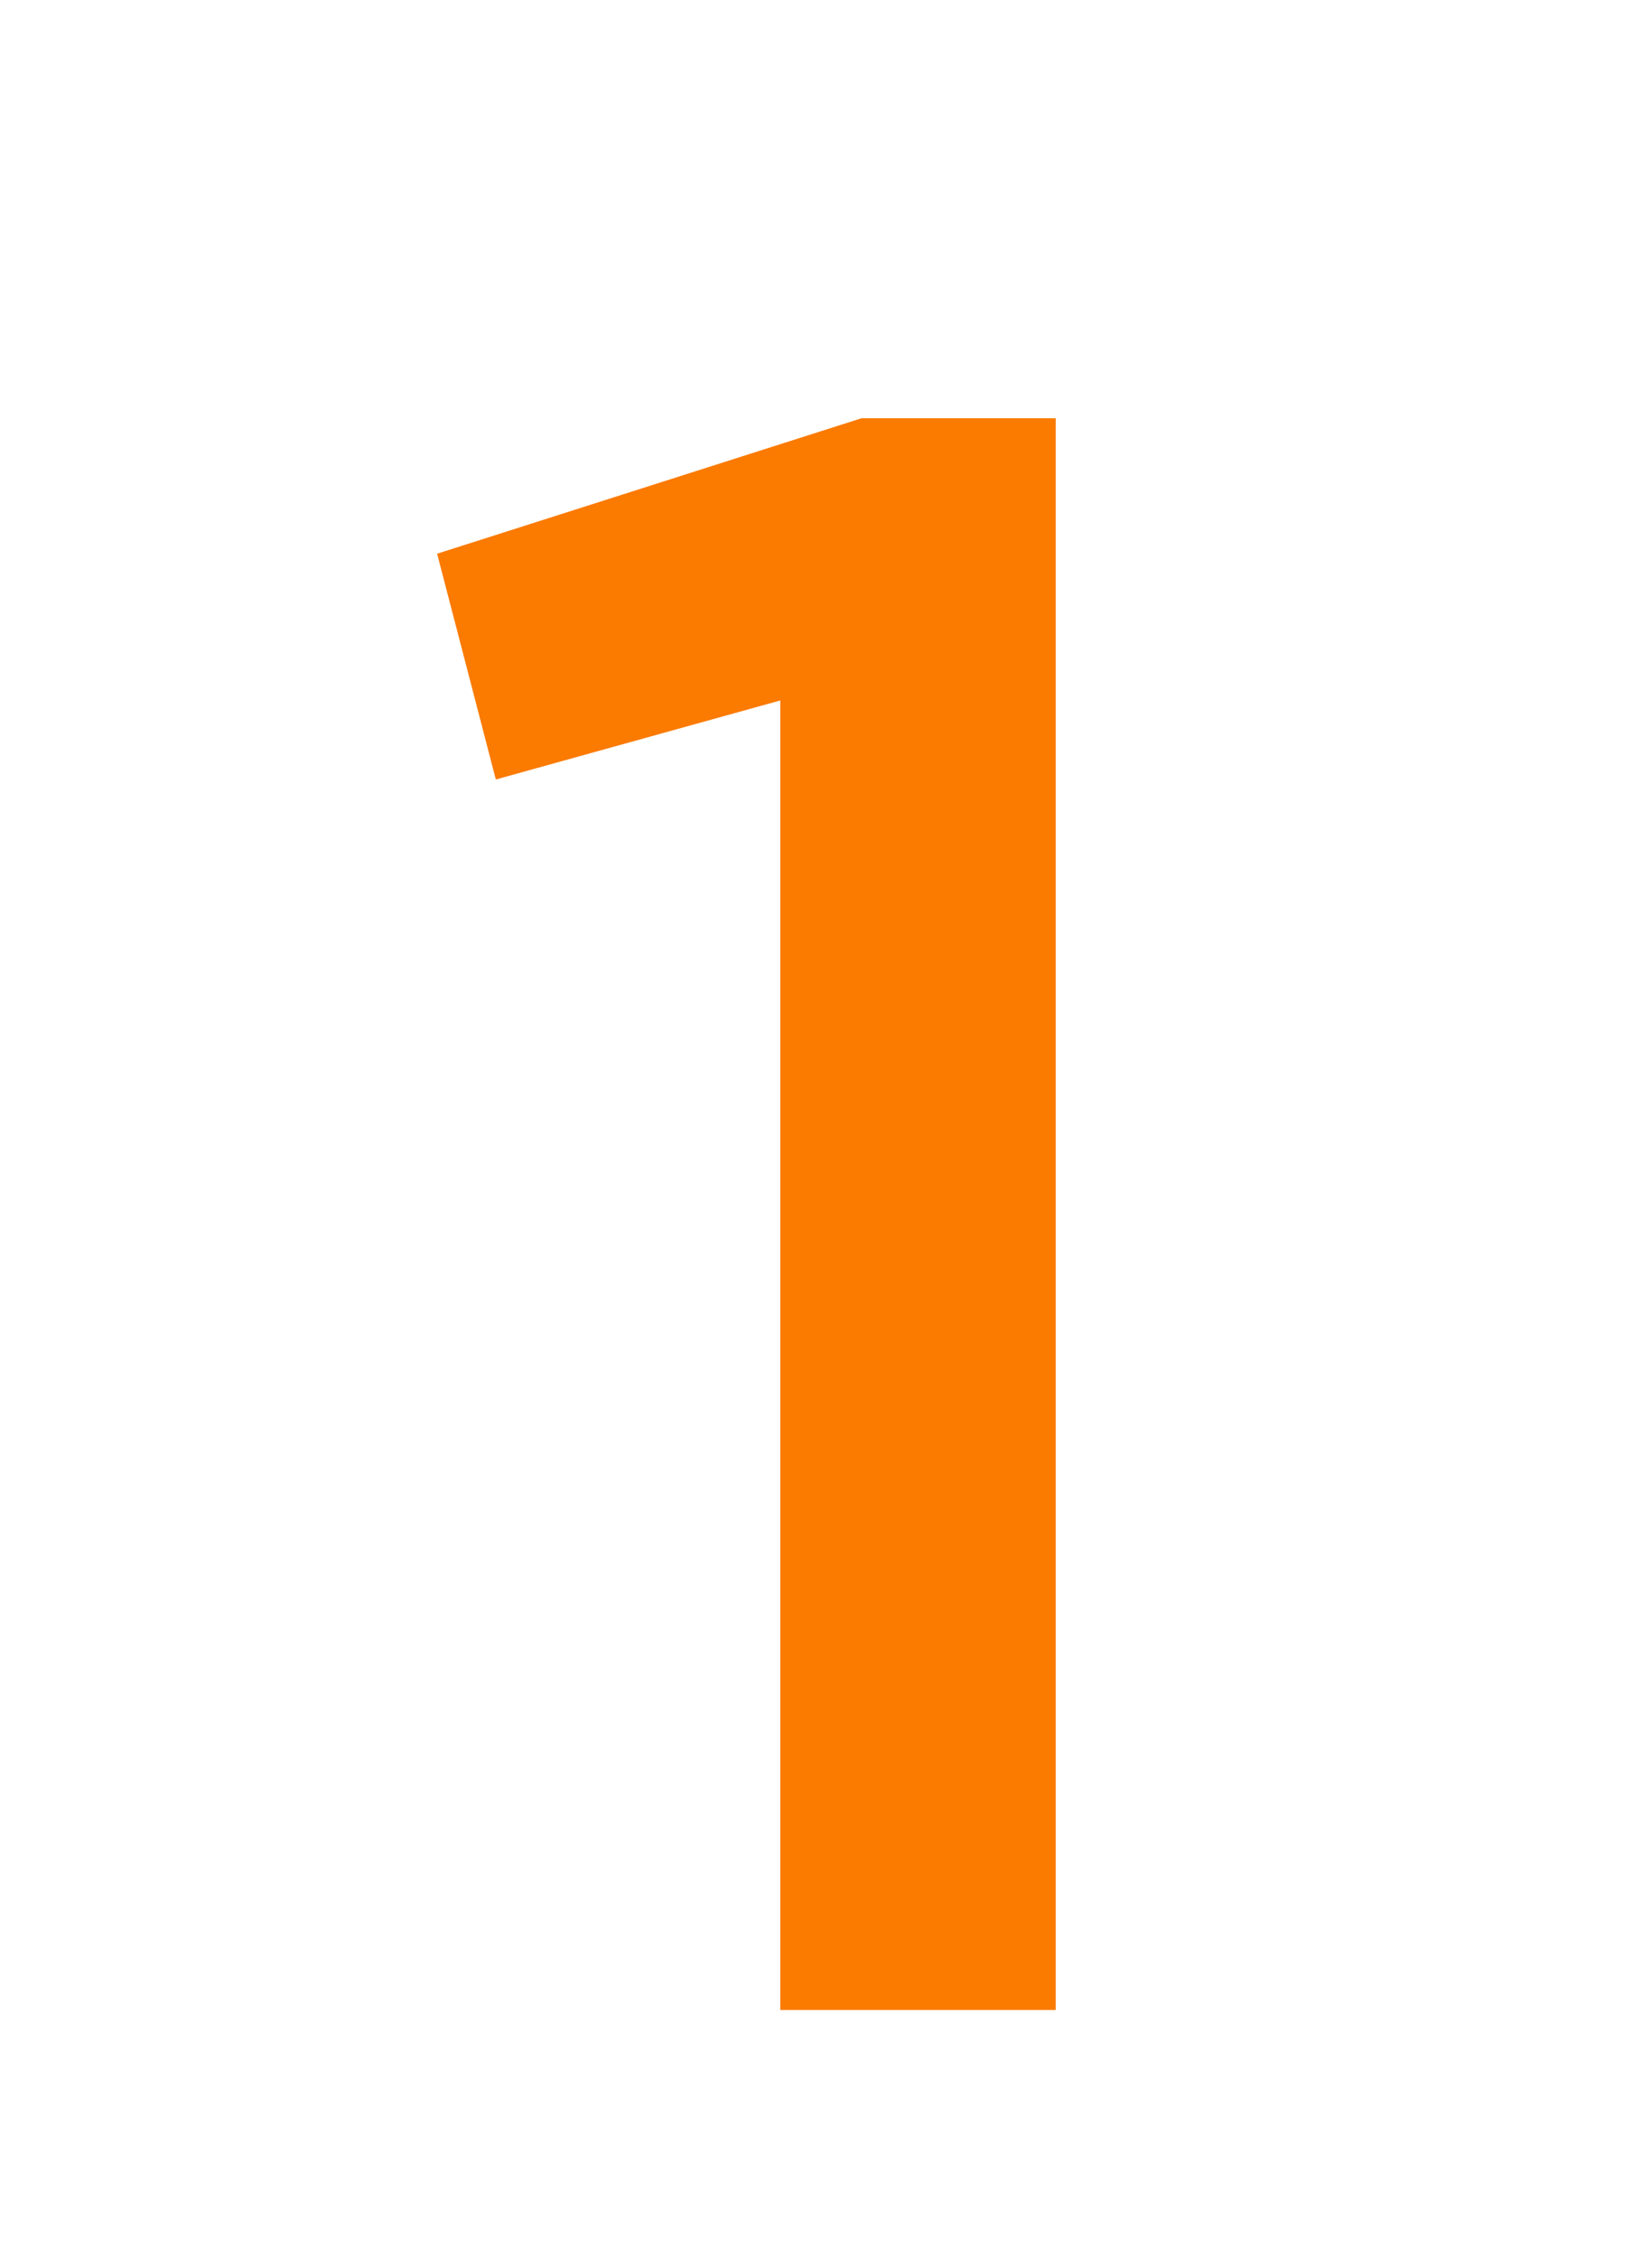 <svg width="60" height="82" viewBox="0 0 60 82" fill="none" xmlns="http://www.w3.org/2000/svg">
<path d="M15.876 20.11L31.292 15.19H38.344V73H28.34V25.44L18.008 28.31L15.876 20.11Z" fill="#FB7A00"/>
</svg>

